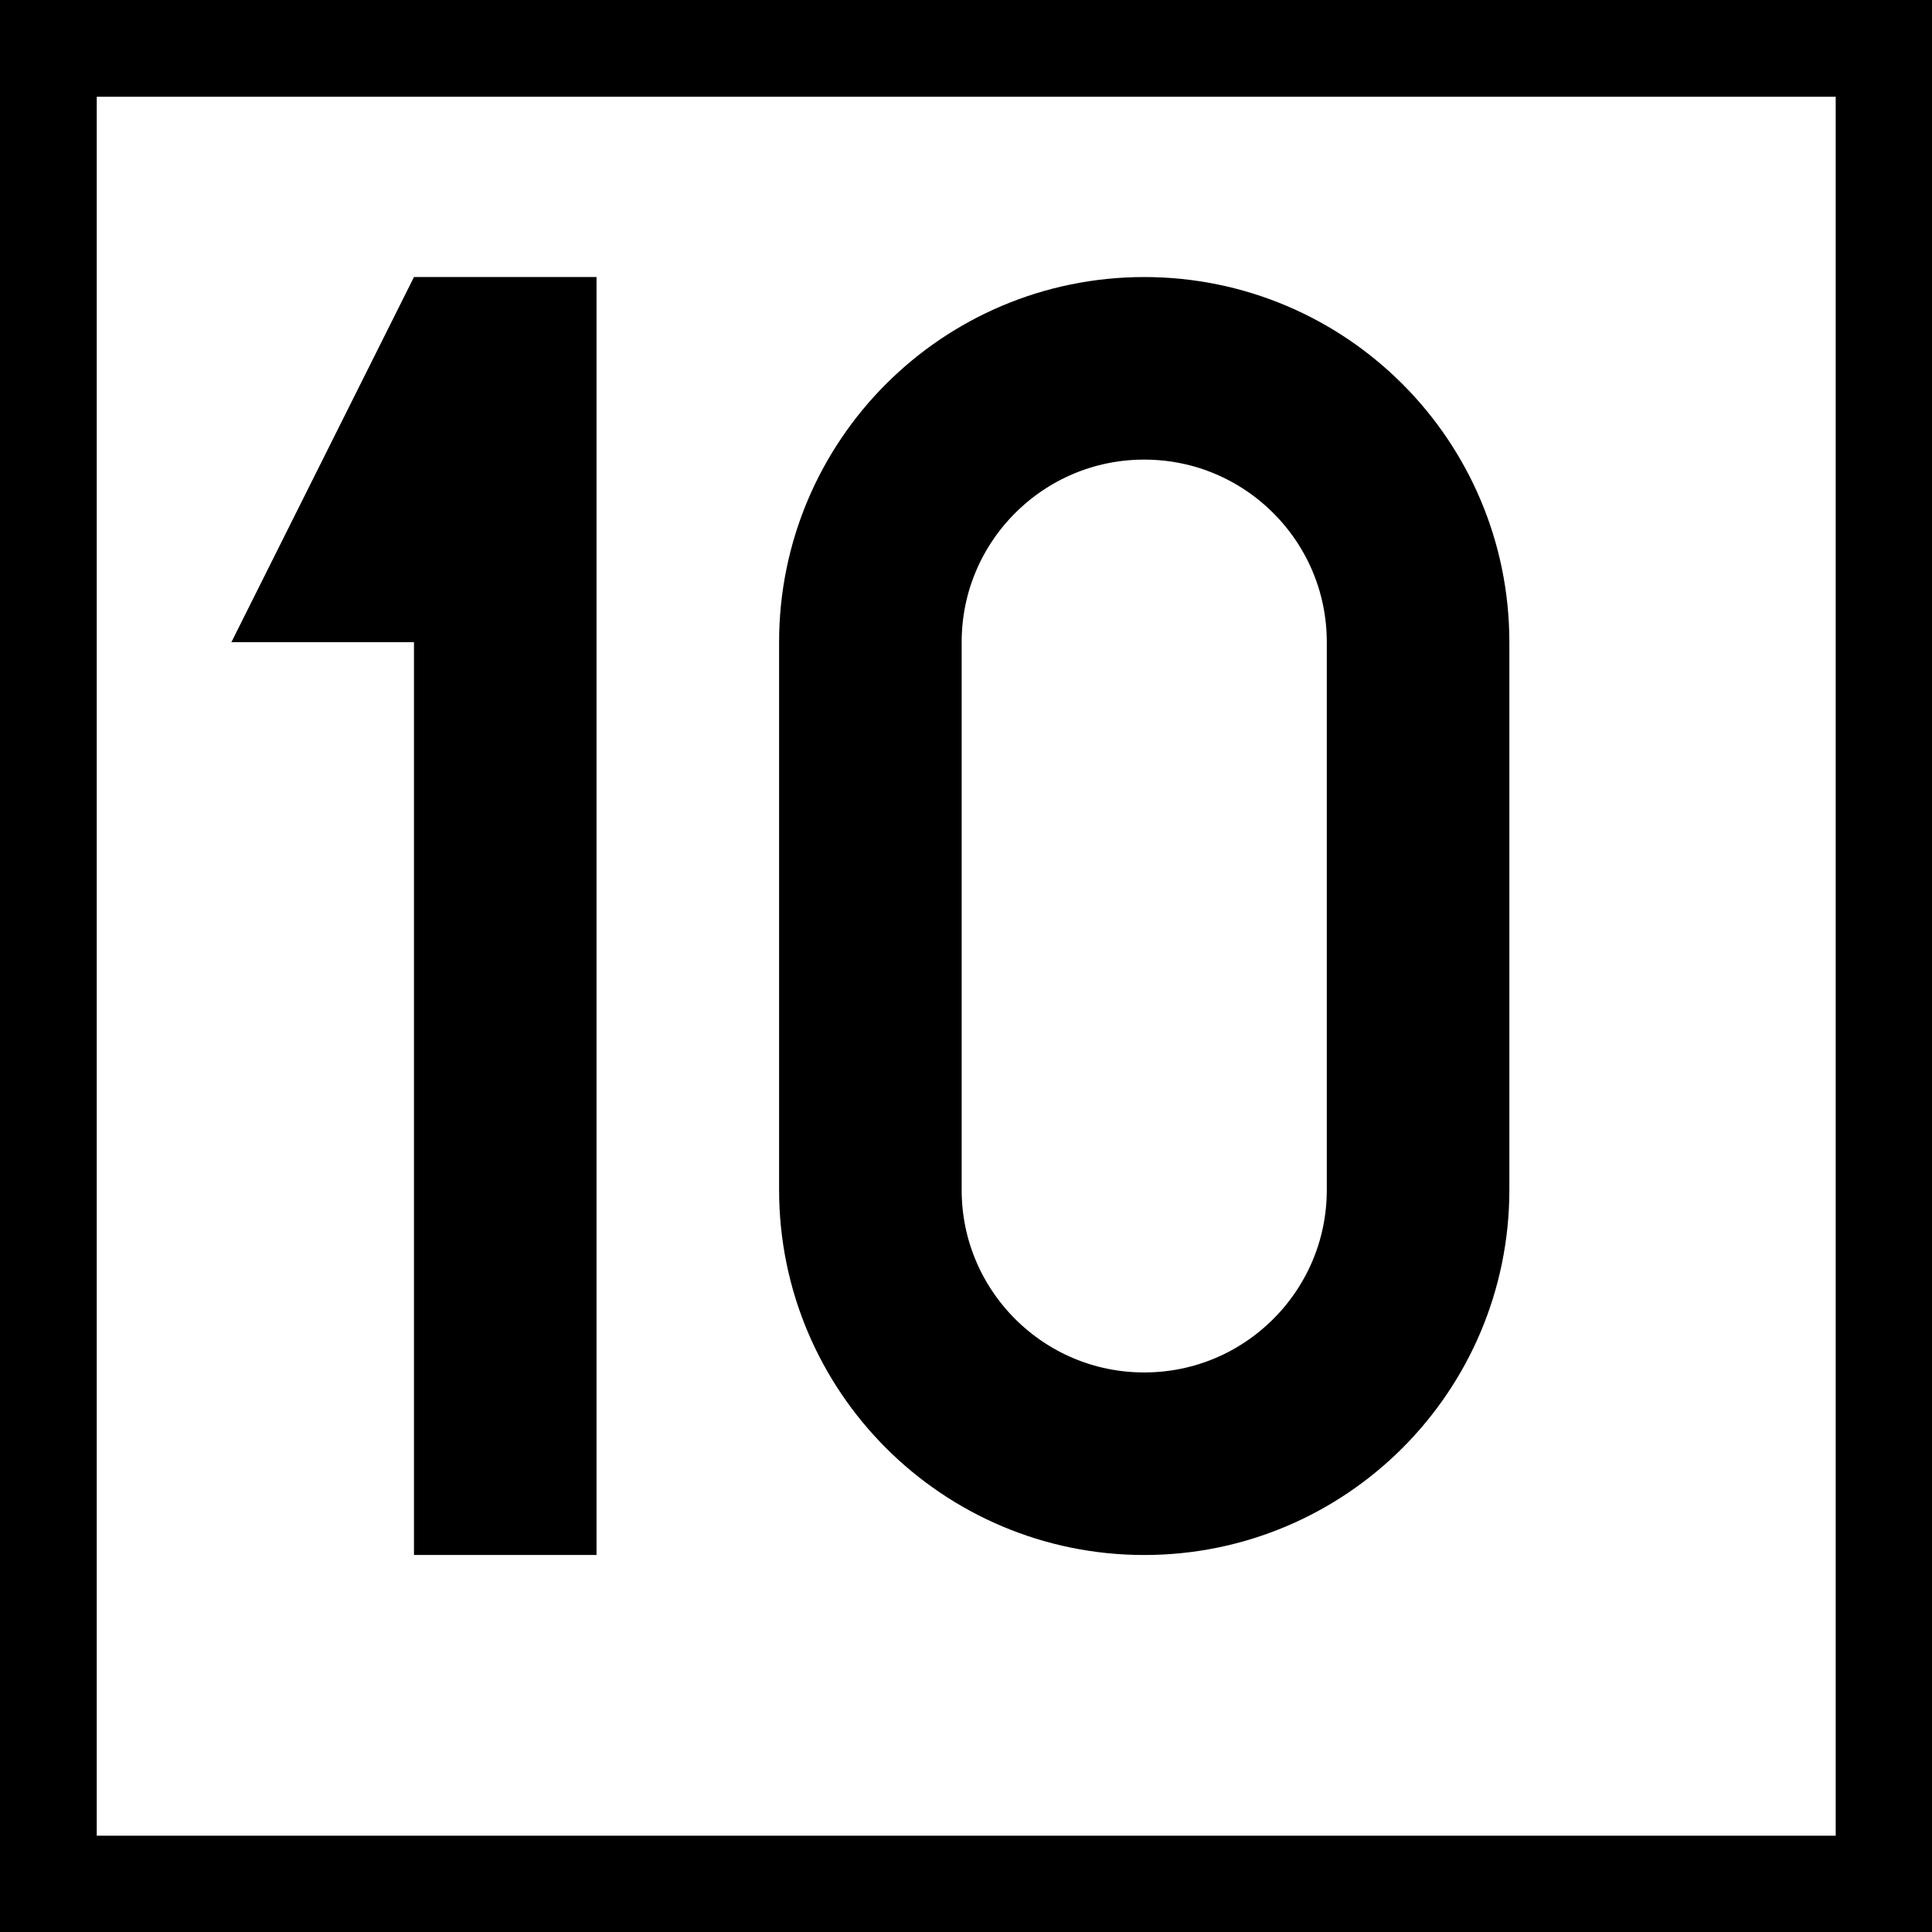 <?xml version="1.0" encoding="UTF-8" standalone="no"?>
<!-- Created with Inkscape (http://www.inkscape.org/) -->

<svg
   width="16"
   height="16"
   viewBox="0 0 4.233 4.233"
   version="1.1"
   id="svg1"
   xmlns="http://www.w3.org/2000/svg"
   xmlns:svg="http://www.w3.org/2000/svg">
  <defs
     id="defs1" />
  <g
     id="layer1">
    <rect
       style="fill:#000000;stroke:none;stroke-width:10.583;stroke-miterlimit:5"
       id="rect2"
       width="4.233"
       height="4.233"
       x="0"
       y="0" />
    <rect
       style="fill:#ffffff;stroke:none;stroke-width:10.583;stroke-miterlimit:5"
       id="rect6"
       width="3.81"
       height="3.81"
       x="0.212"
       y="0.212" />
    <g
       id="layer2"
       transform="matrix(0.008,0,0,0.008,-1.693,0.127)">
      <g
         id="g6">
        <g
           id="layer2-7"
           transform="translate(-125,-8.6810989e-5)">
          <path
             style="fill:#000000;fill-opacity:1;stroke:none;stroke-width:0.265px;stroke-linecap:butt;stroke-linejoin:miter;stroke-opacity:1"
             d="M 450,60 400,160 h 50 v 250 h 50 V 60 Z"
             id="path3" />
        </g>
        <path
           id="path18-5"
           style="fill:none;stroke:#000000;stroke-width:50;stroke-linecap:butt;stroke-dasharray:none"
           d="m 600,310 c 0,41.421 -33.579,75 -75,75 -41.421,0 -75,-33.579 -75,-75 v -150 c -1e-5,-41.421 33.579,-75 75,-75 41.421,1e-6 75,33.579 75,75 z" />
      </g>
    </g>
  </g>
</svg>
